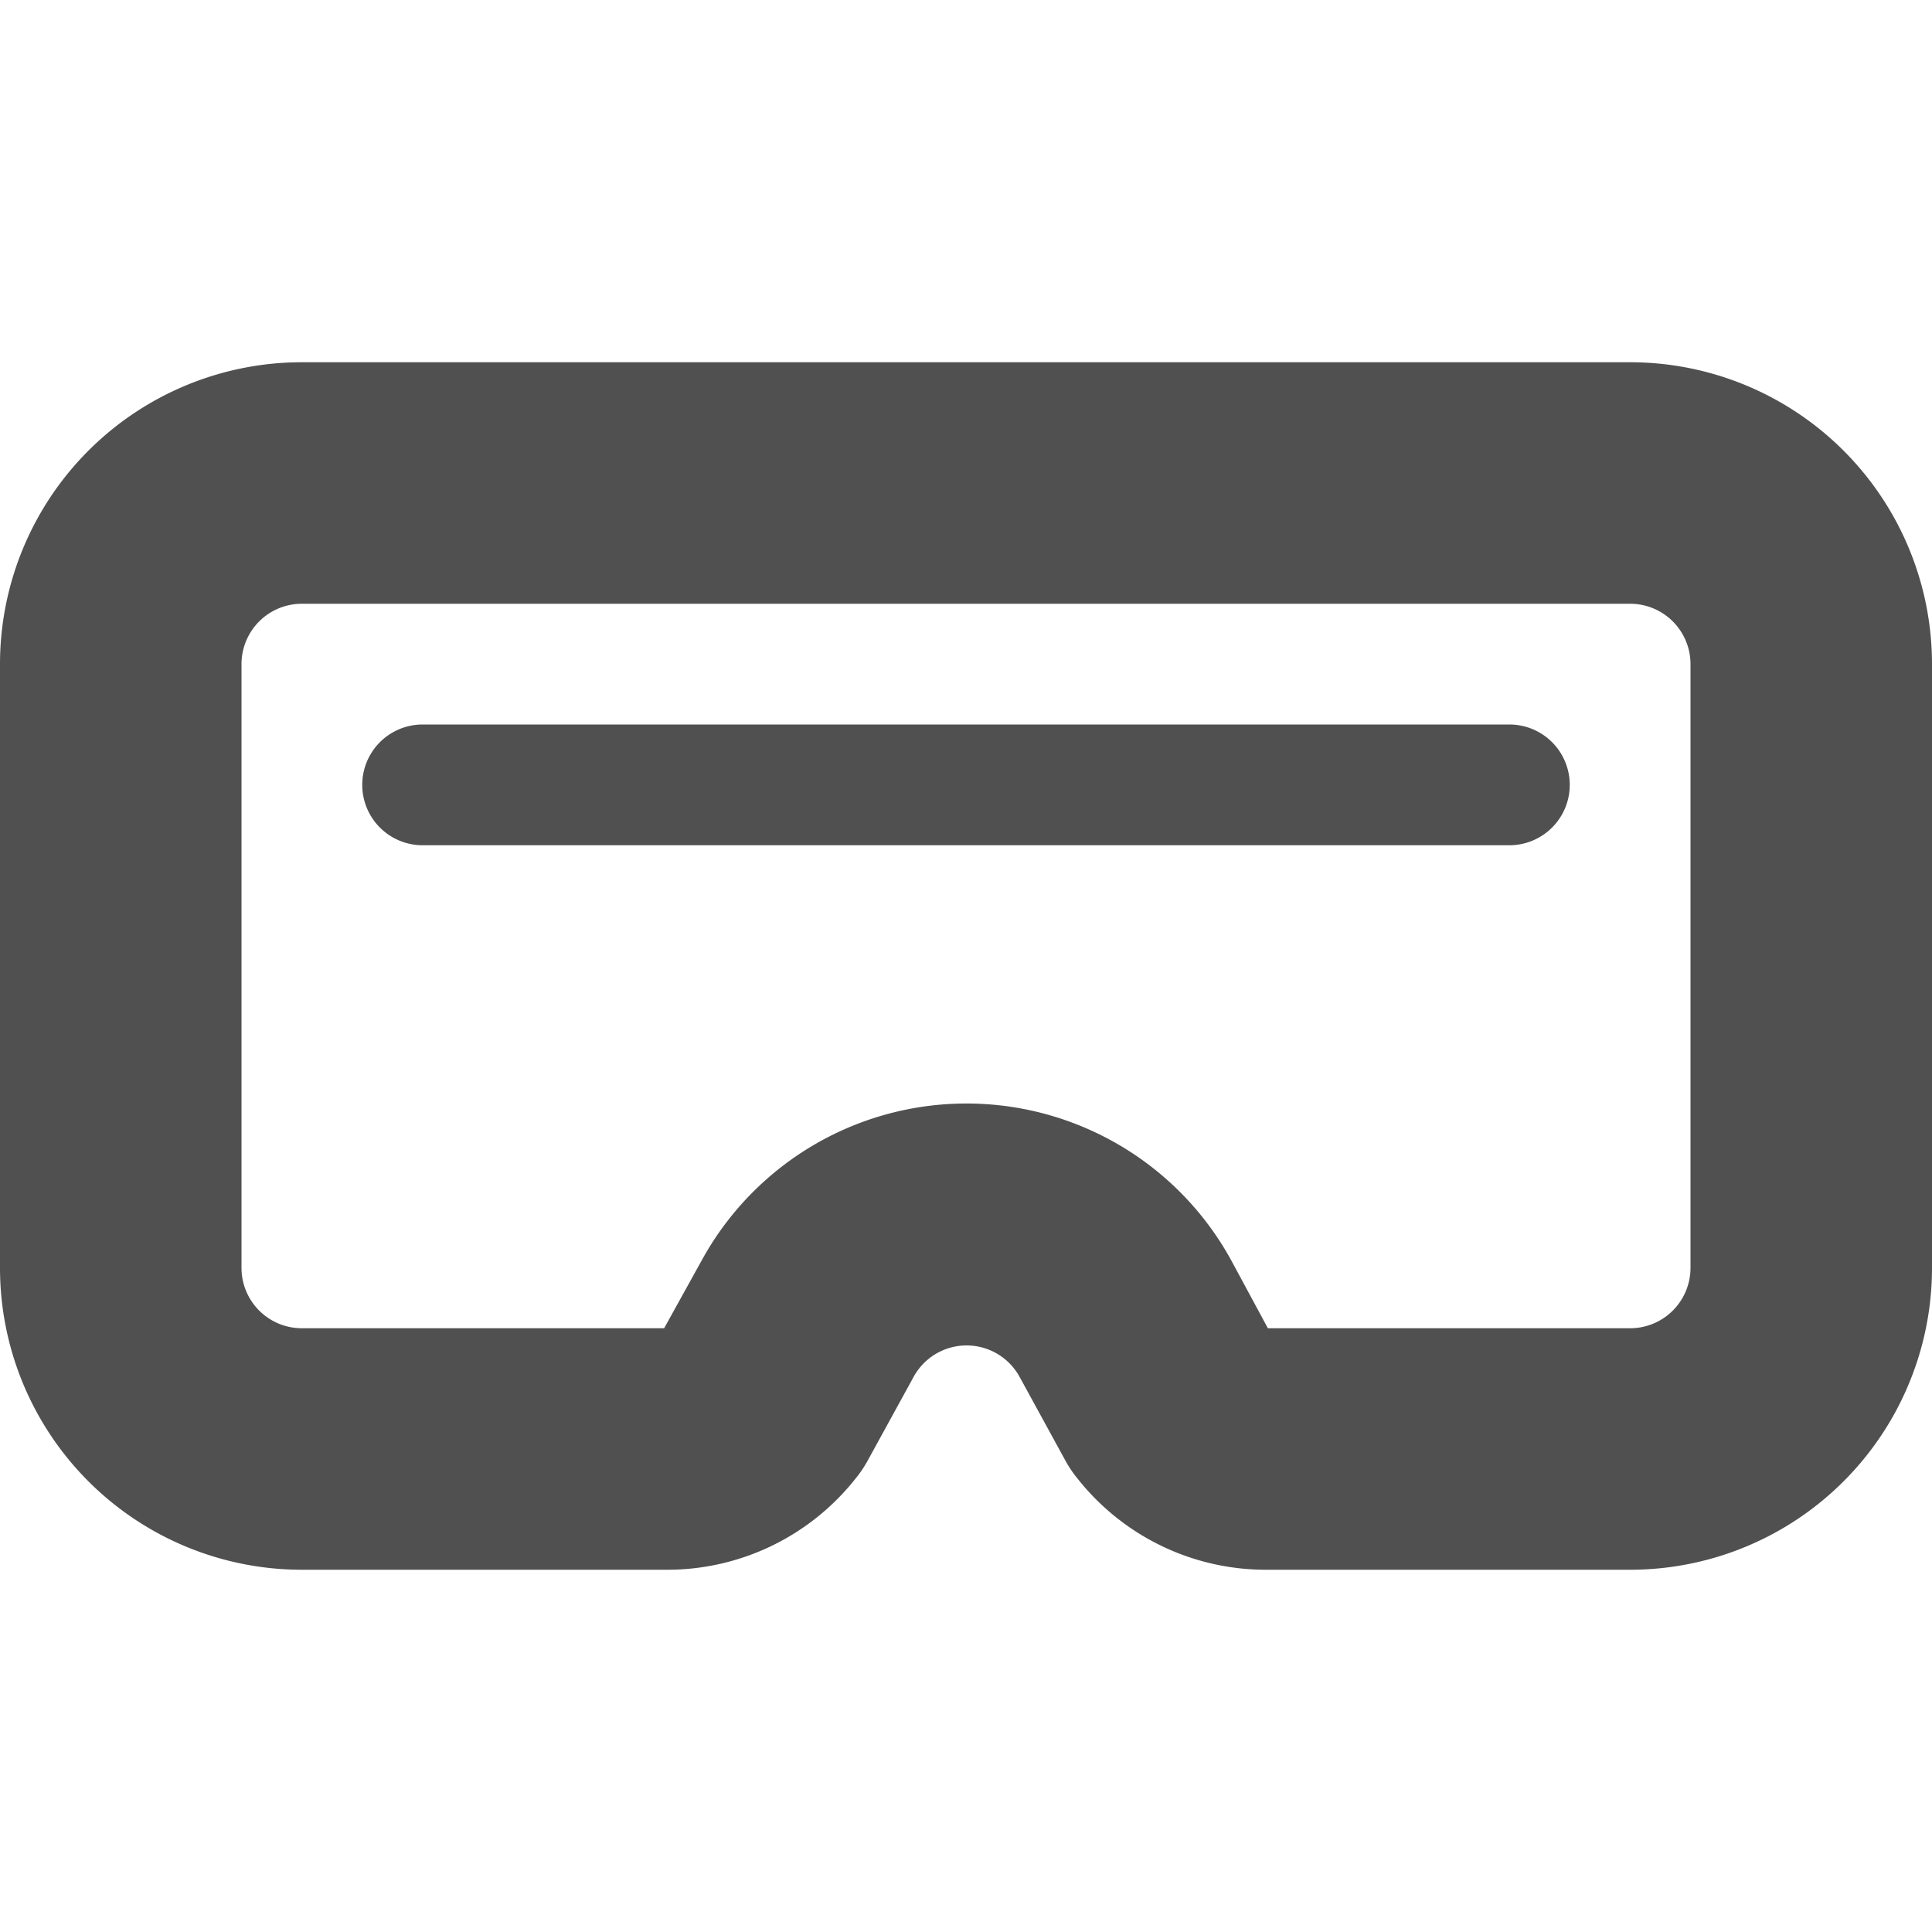 <svg xmlns="http://www.w3.org/2000/svg" width="16" height="16"><path fill="#505050" d="M13.5 3h-11A2.5 2.5 0 000 5.5v5A2.5 2.5 0 002.5 13h3.02a1.987 1.987 0 001.562-.751.965.965 0 00.1-.146l.384-.7a.5.5 0 01.878 0l.383.7a.965.965 0 00.1.146A1.987 1.987 0 0010.48 13h3.02a2.5 2.5 0 002.5-2.5v-5A2.5 2.5 0 0013.5 3zm.5 7.5a.5.5 0 01-.5.5h-3l-.3-.556a2.5 2.5 0 00-4.392 0L5.5 11h-3a.5.5 0 01-.5-.5v-5a.5.5 0 01.5-.5h11a.5.5 0 01.5.5z"/><path fill="#505050" d="M12.5 6h-9a.5.5 0 000 1h9a.5.5 0 000-1z"/></svg>
